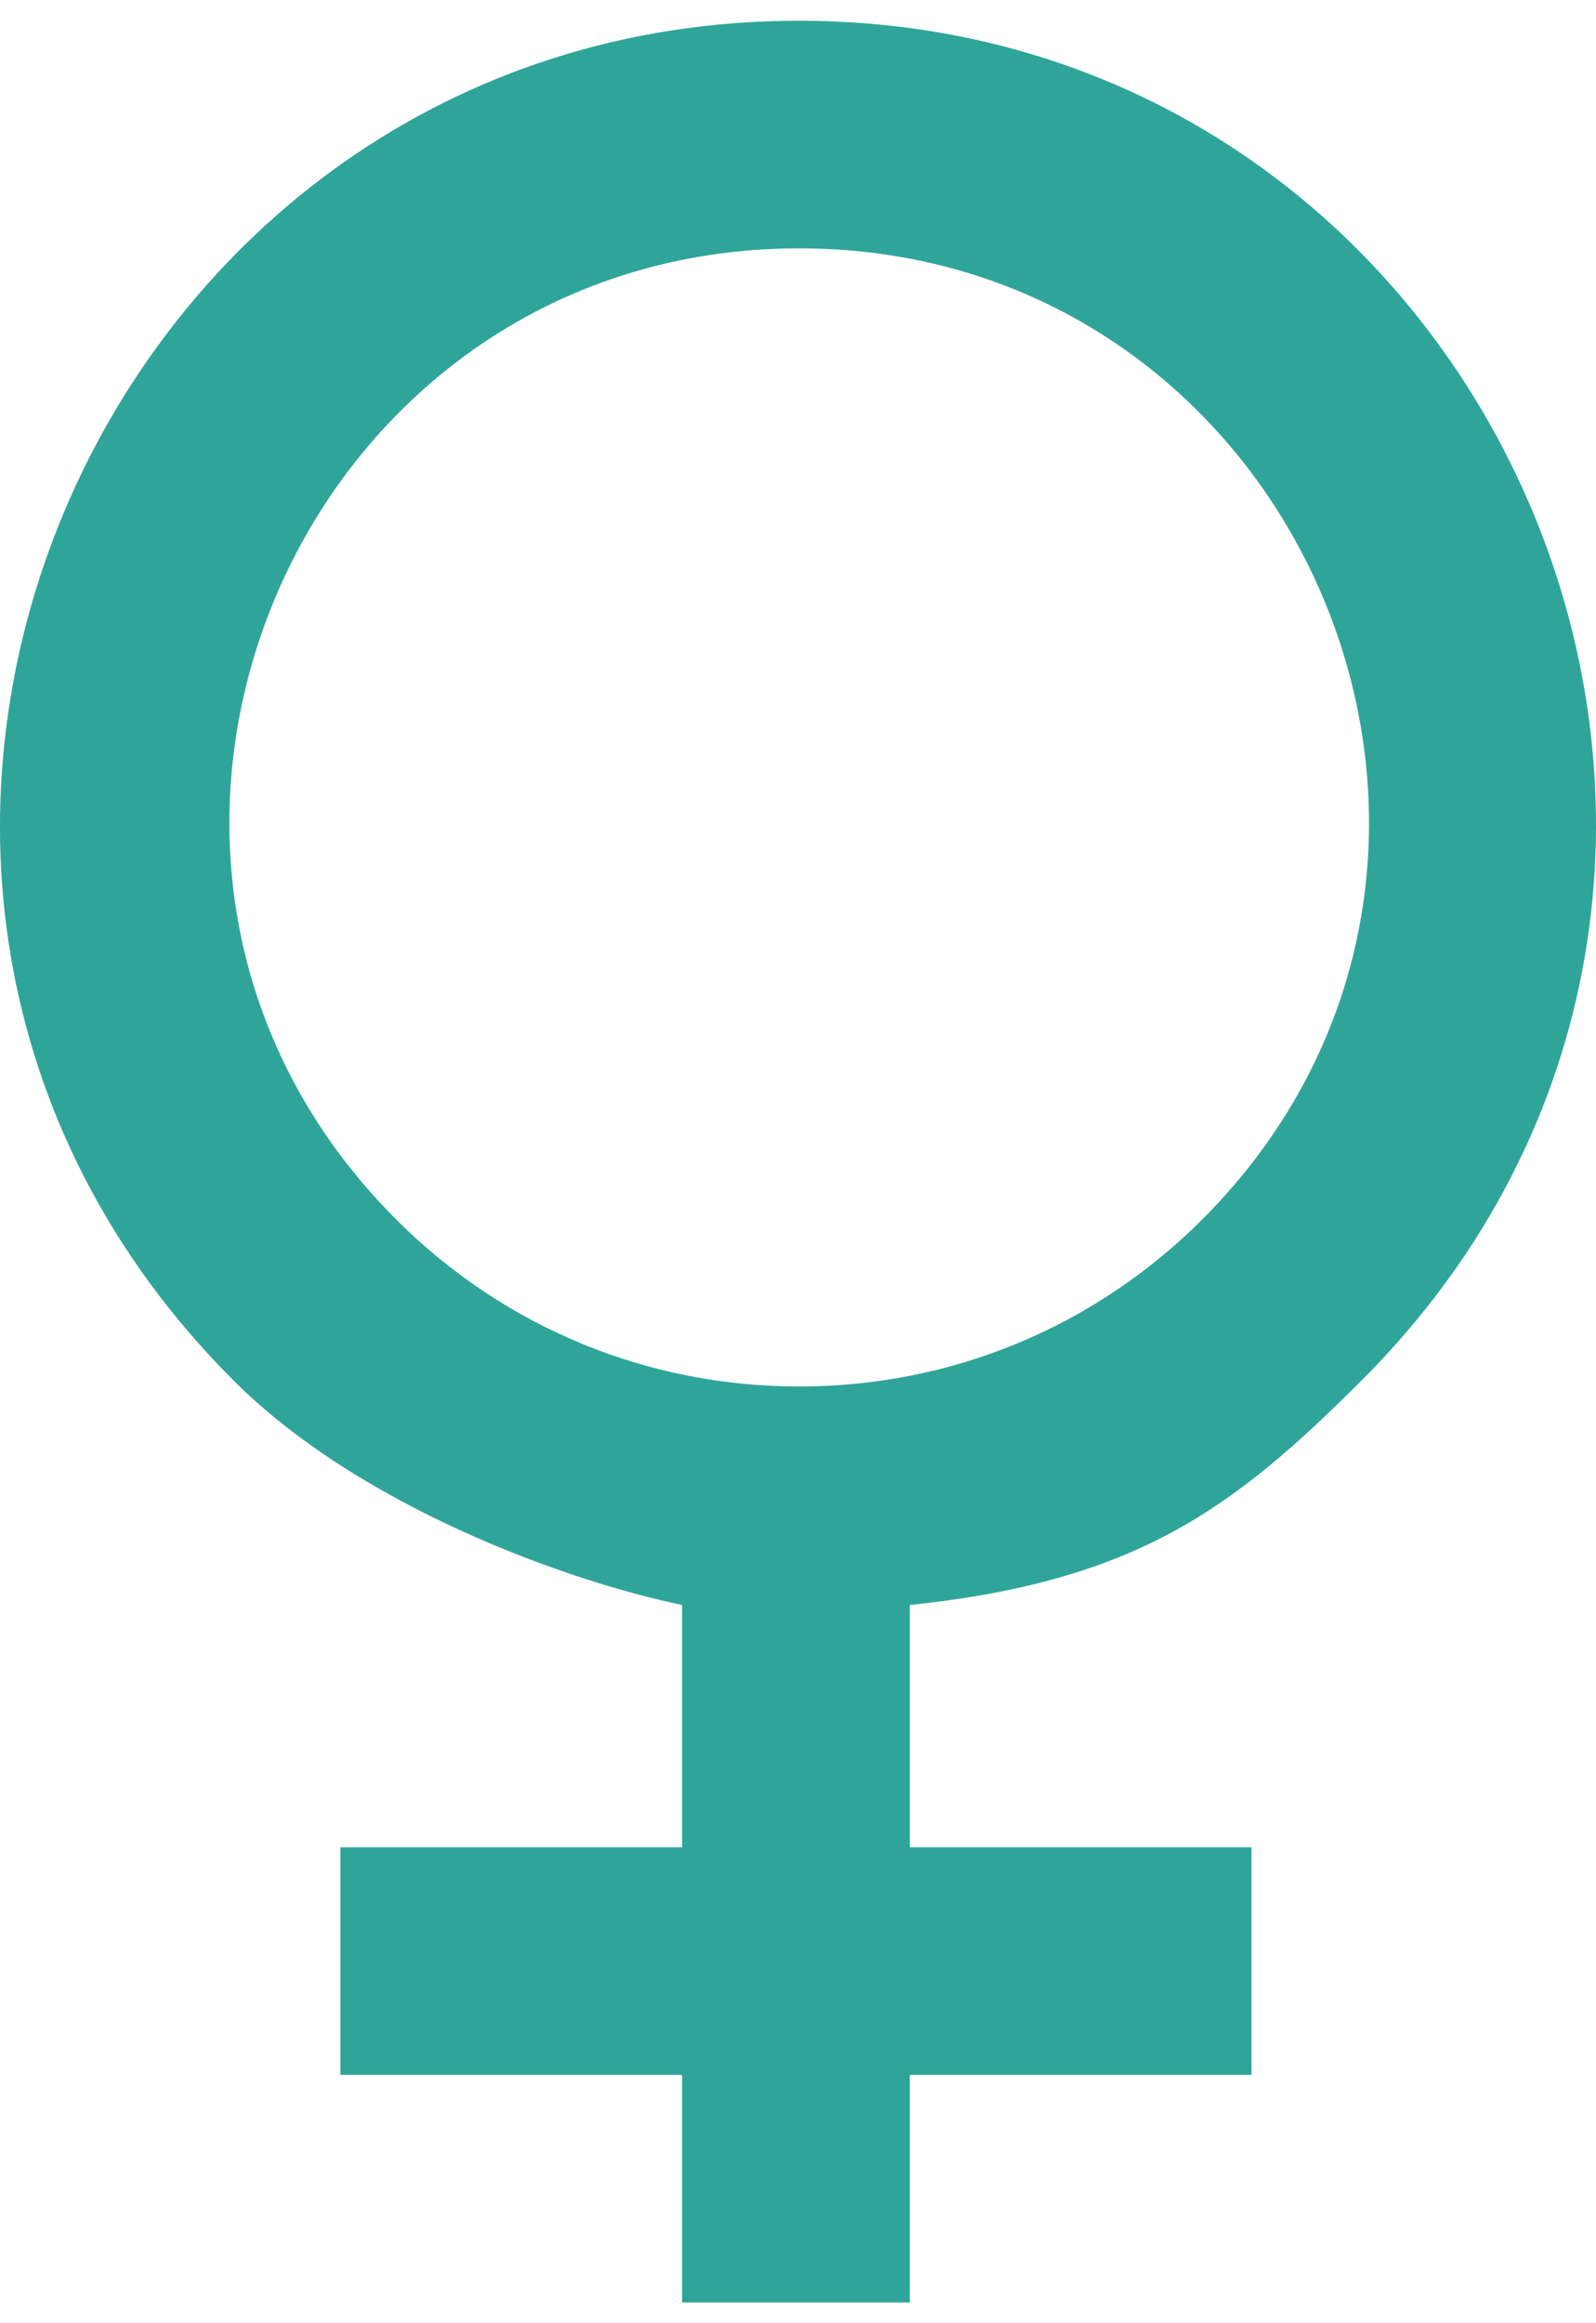 <?xml version="1.0" encoding="UTF-8"?>
<svg width="11px" height="16px" viewBox="0 0 14 20" version="1.1" xmlns="http://www.w3.org/2000/svg" xmlns:xlink="http://www.w3.org/1999/xlink">
    <!-- Generator: Sketch 40.1 (33804) - http://www.bohemiancoding.com/sketch -->
    <title>female [#1363]</title>
    <desc>Created with Sketch.</desc>
    <defs></defs>
    <g id="Icons" stroke="none" stroke-width="1" fill="none" fill-rule="evenodd">
        <g id="Users" transform="translate(-63, -20)" fill="#2FA59A">
            <g id="icons" transform="translate(20, 20)">
                <path d="M50.01,11.971 C48.675,11.971 47.422,11.452 46.478,10.51 C43.333,7.369 45.59,1.995 50.01,1.995 C54.427,1.995 56.69,7.366 53.543,10.51 C52.598,11.452 51.345,11.971 50.01,11.971 M54.941,11.921 C59.362,7.507 56.177,0 50.007,0 C43.851,0 40.629,7.507 45.051,11.921 C46.161,13.029 47.984,13.679 48.983,13.886 L48.983,16.01 L45.986,16.01 L45.986,18.005 L48.983,18.005 L48.983,20 L50.981,20 L50.981,18.005 L53.978,18.005 L53.978,16.01 L50.981,16.01 L50.981,13.886 C52.979,13.679 53.83,13.029 54.941,11.921" id="female-[#1363]"></path>
            </g>
        </g>
    </g>
</svg>